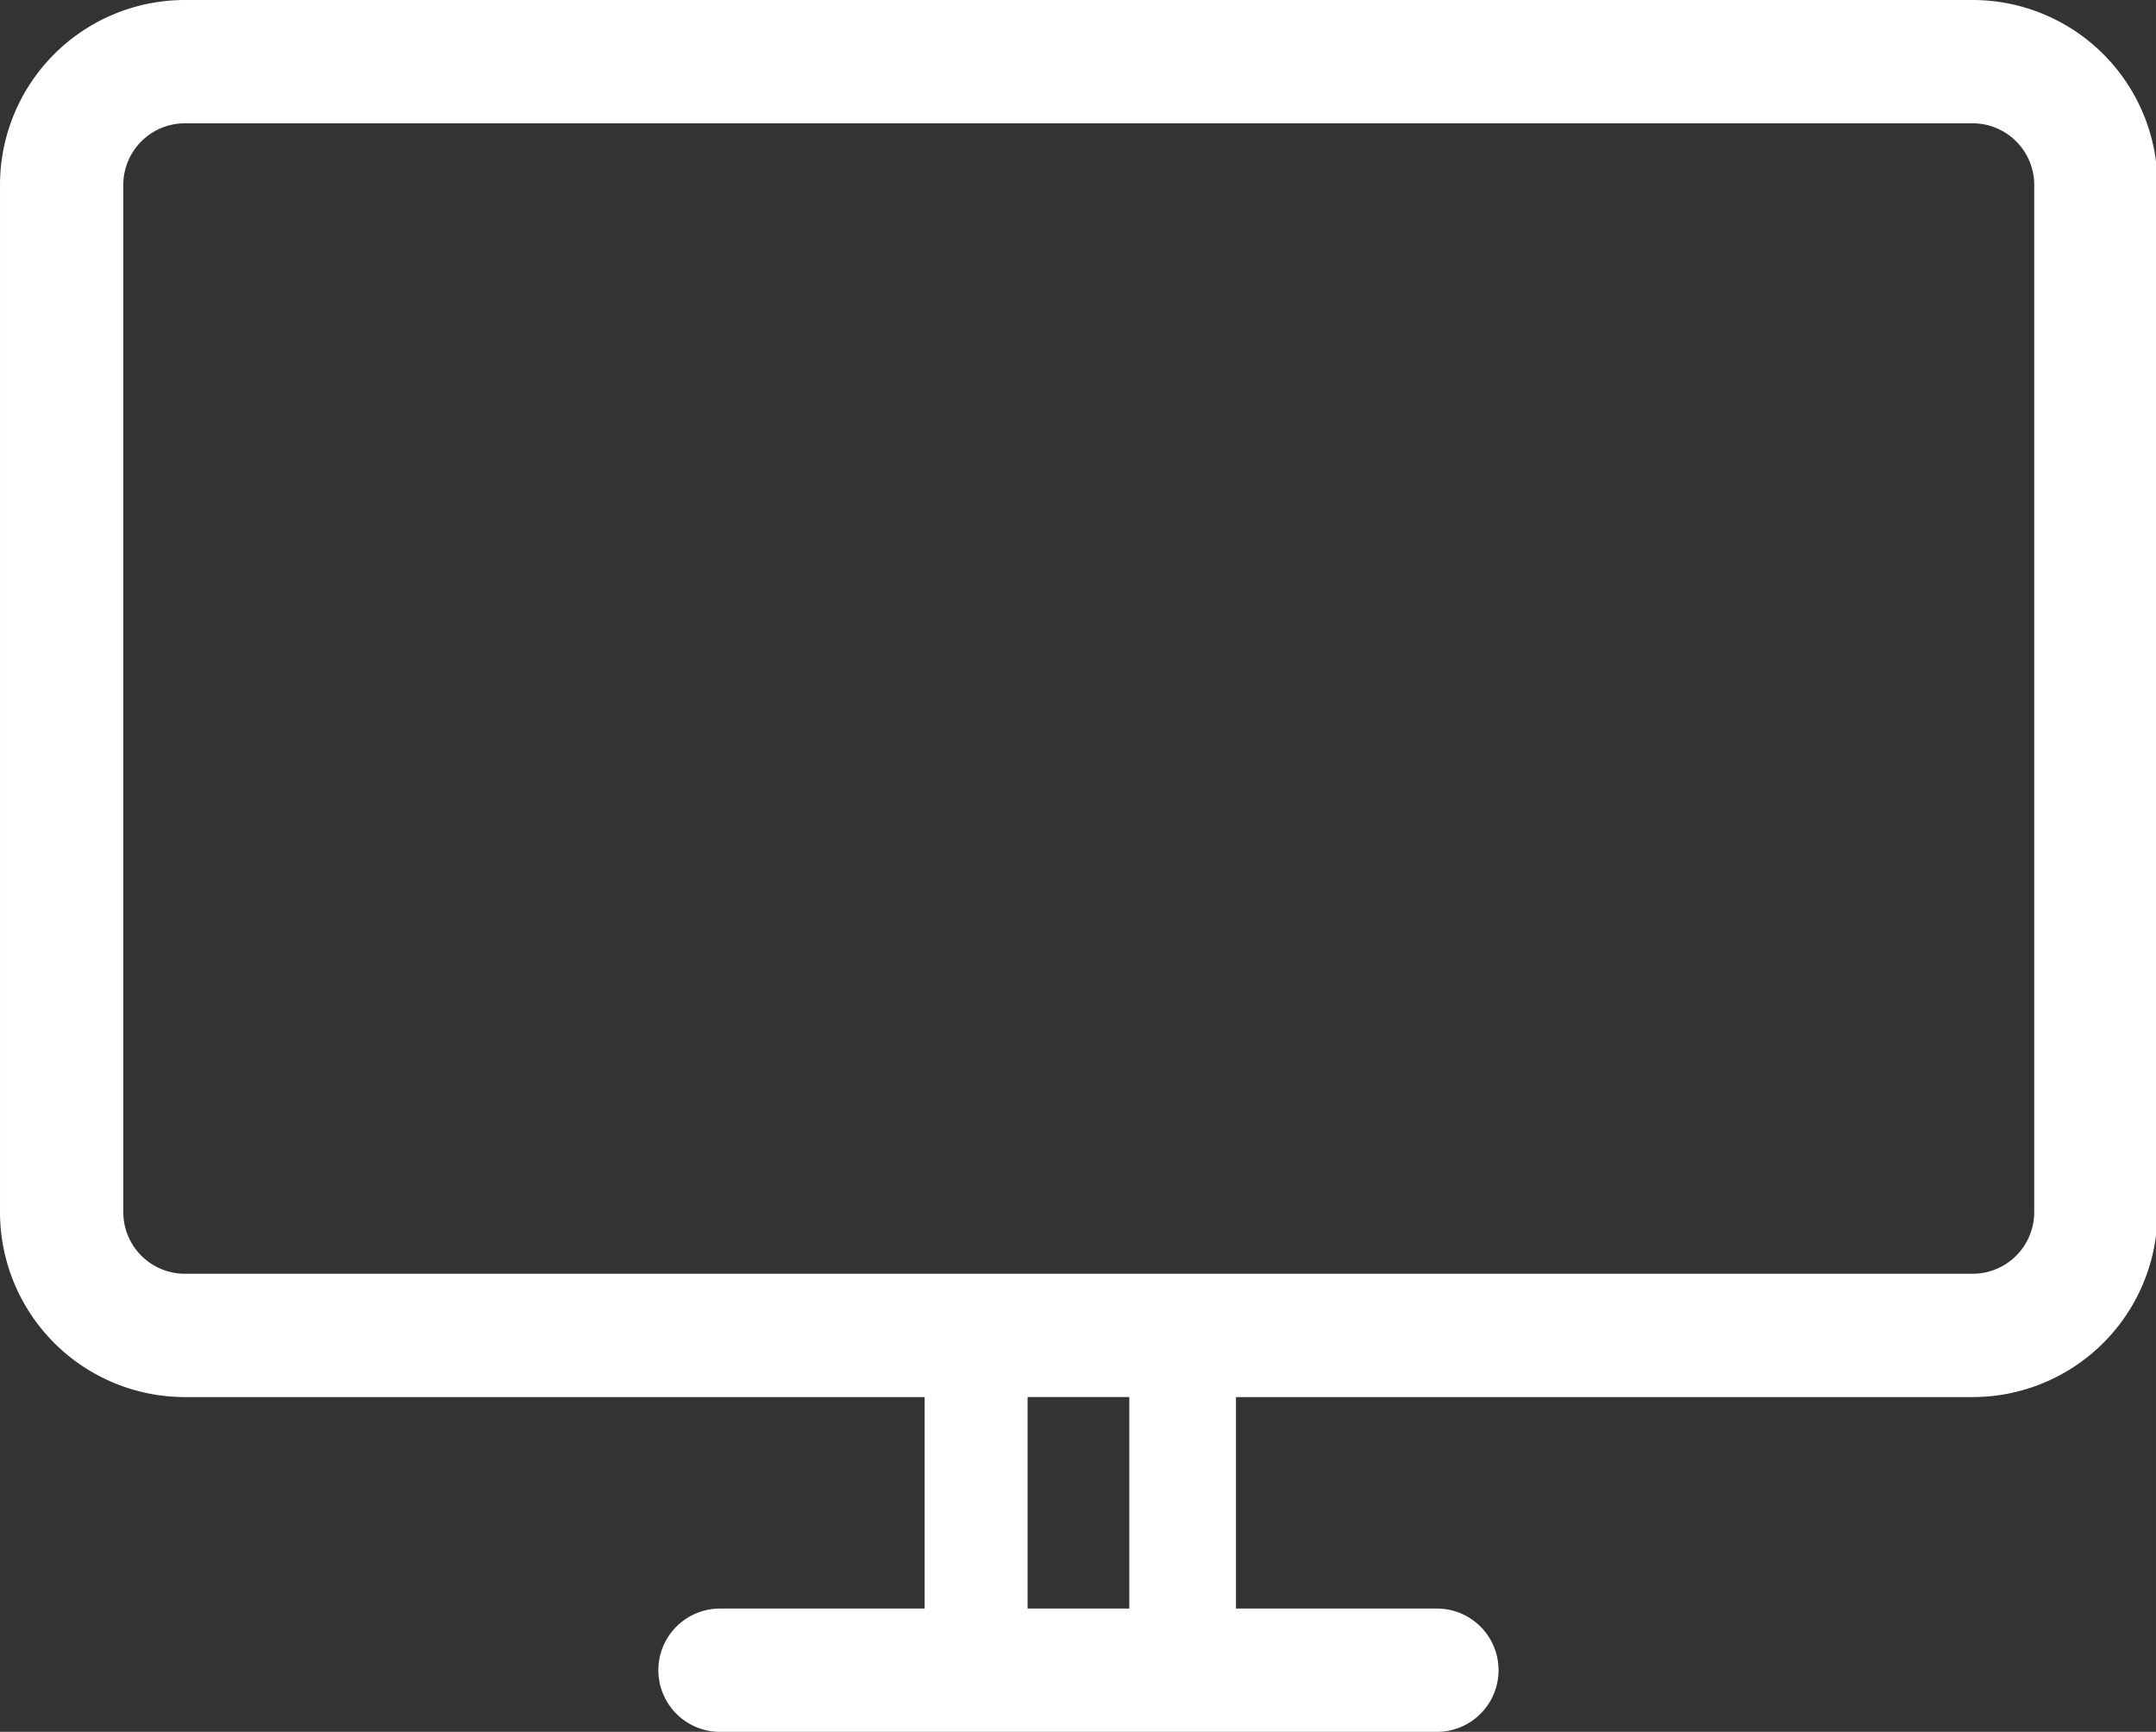 <?xml version="1.0" standalone="no"?><!DOCTYPE svg PUBLIC "-//W3C//DTD SVG 1.1//EN" "http://www.w3.org/Graphics/SVG/1.1/DTD/svg11.dtd"><svg t="1694156726816" class="icon" viewBox="0 0 1275 1024" version="1.1" xmlns="http://www.w3.org/2000/svg" p-id="12970" width="39.844" height="32" xmlns:xlink="http://www.w3.org/1999/xlink"><rect x="0" y="0" width="1275" height="1024" fill="#333333" stroke="none"/><path d="M1166.536 0H109.363a109.363 109.363 0 0 0-109.363 109.363v607.328a109.363 109.363 0 0 0 109.363 109.363h437.451v125.038h-121.028a36.454 36.454 0 1 0 0 72.909h423.963a36.454 36.454 0 0 0 0-72.909h-118.841v-125.038H1166.536a109.363 109.363 0 0 0 109.363-109.363V109.363a109.363 109.363 0 0 0-109.363-109.363zM667.842 951.091h-60.15v-125.038h60.15zM1202.99 716.691a36.454 36.454 0 0 1-36.454 36.454H109.363a36.454 36.454 0 0 1-36.454-36.454V109.363a36.454 36.454 0 0 1 36.454-36.454h1057.173a36.454 36.454 0 0 1 36.454 36.454z" fill="#ffffff" p-id="12971"></path></svg>
